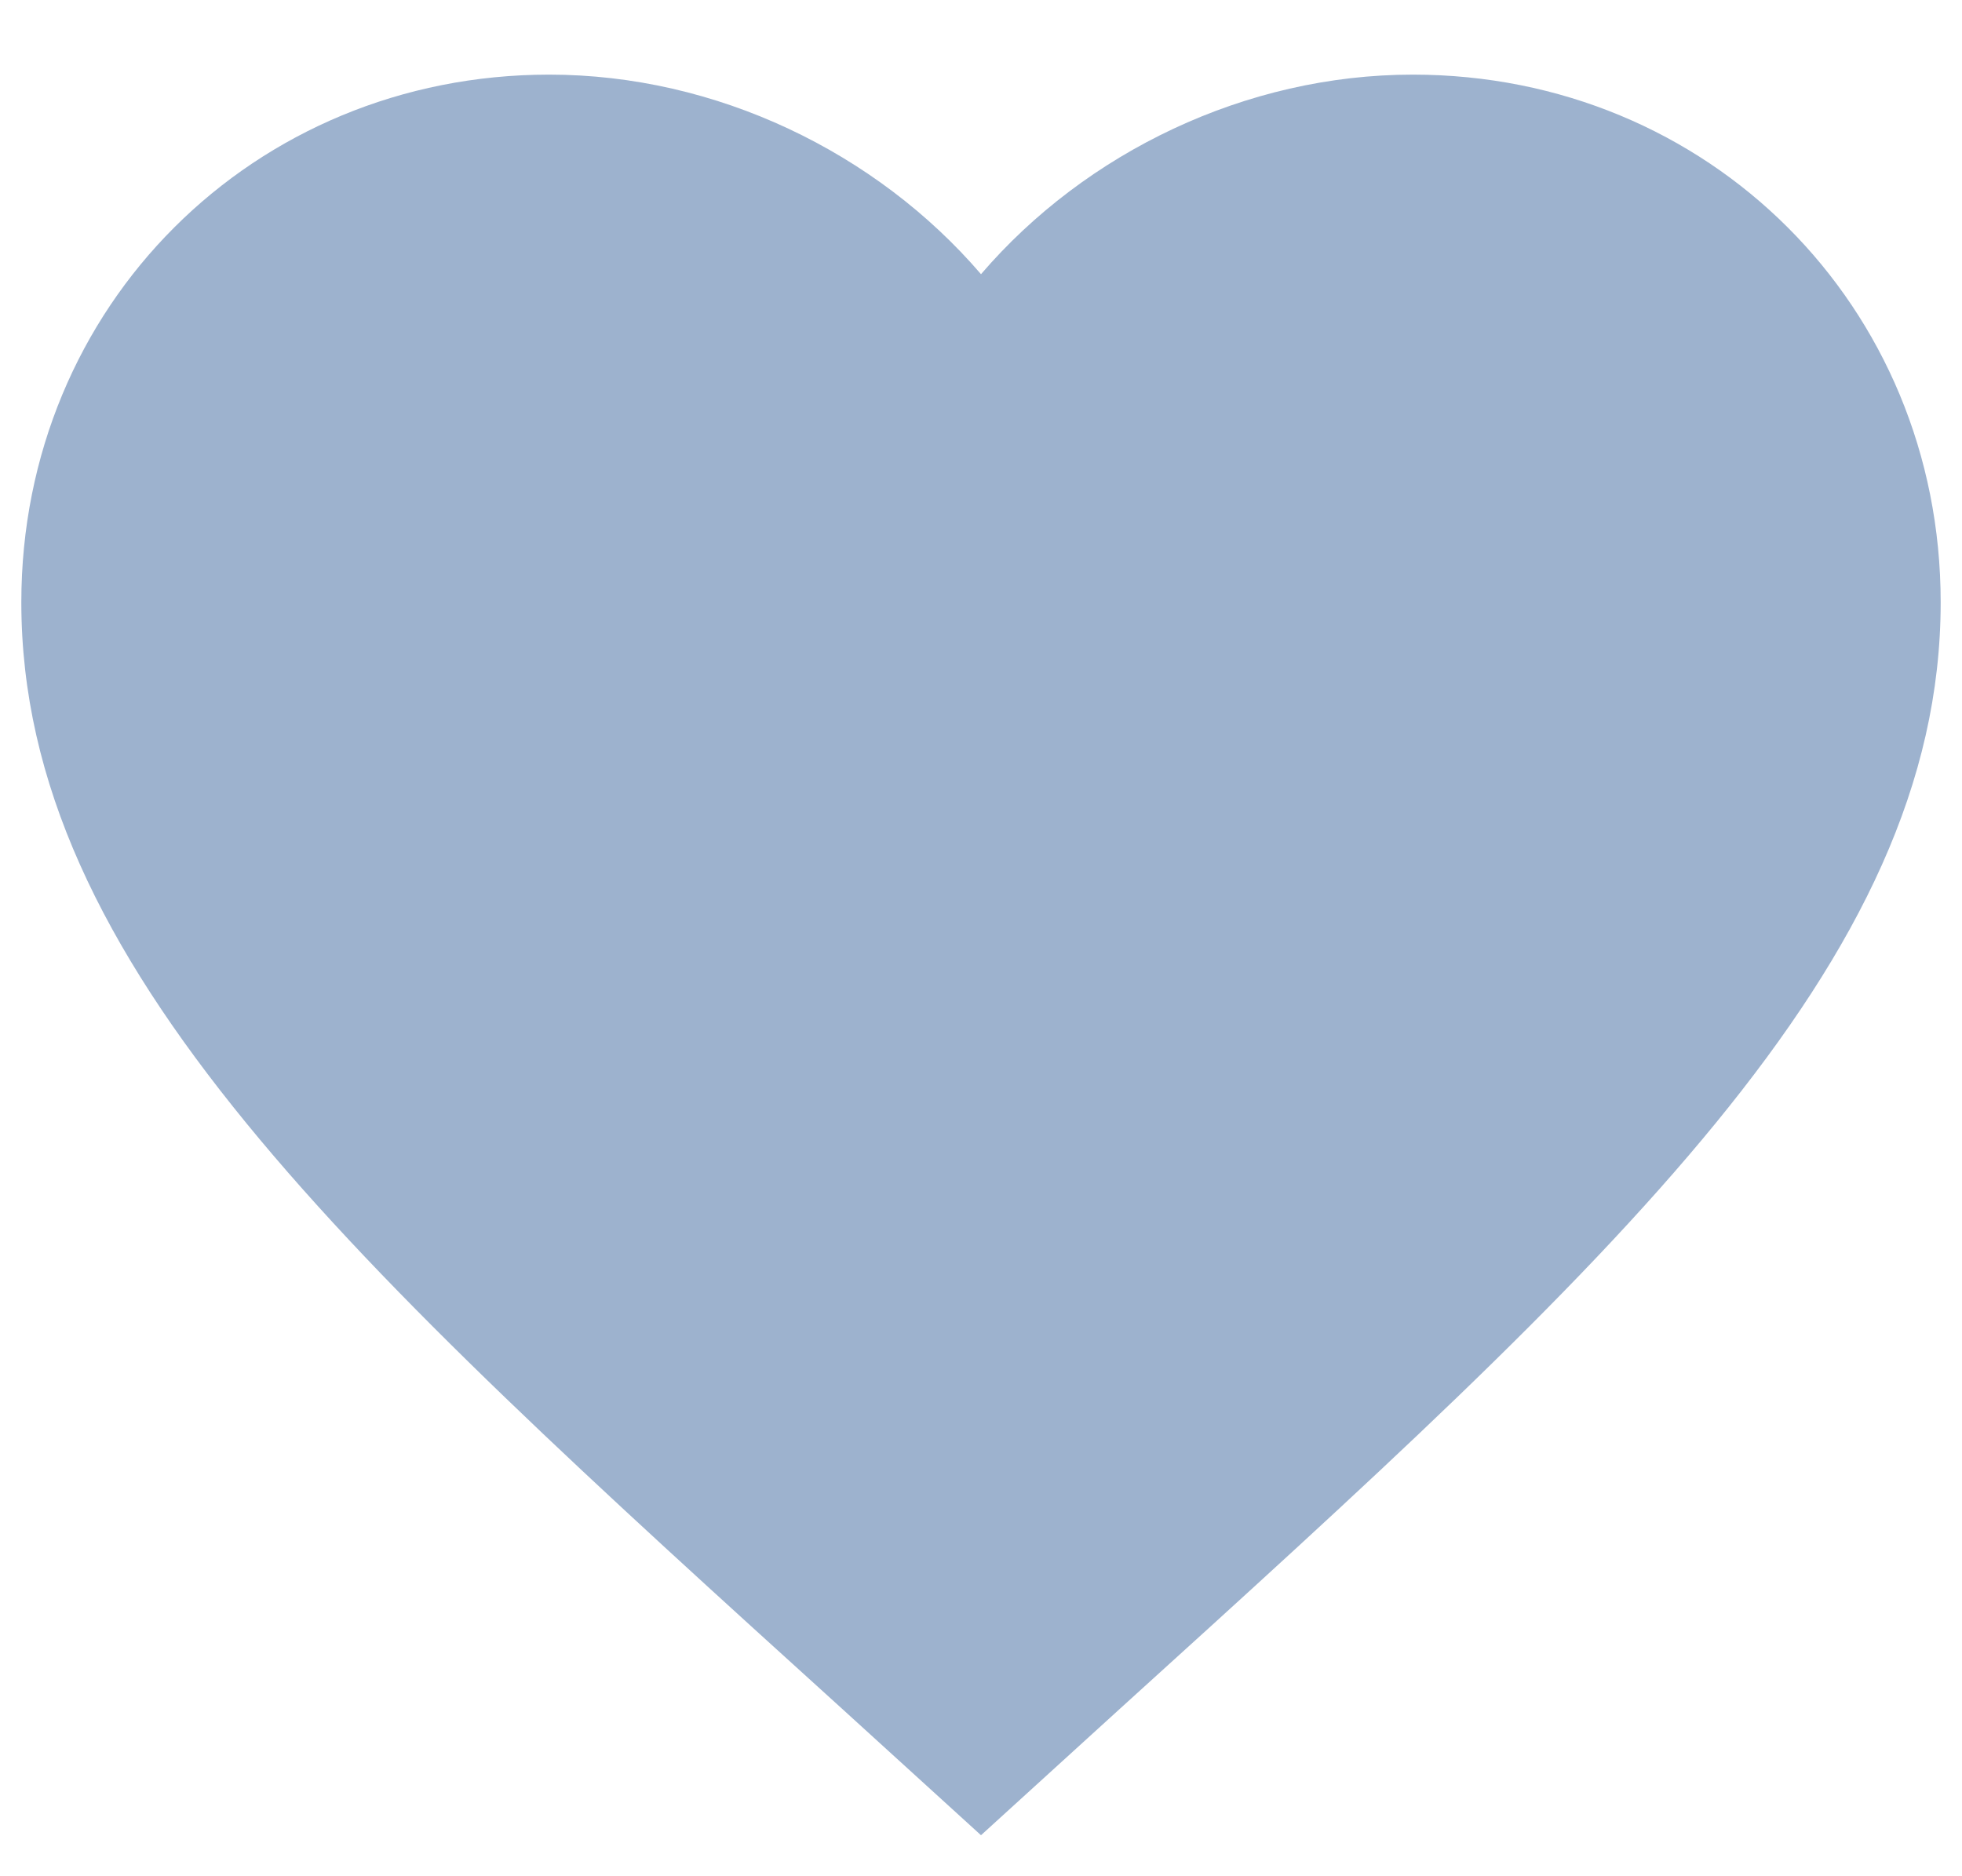 <svg width="23" height="22" viewBox="0 0 23 22" fill="none" xmlns="http://www.w3.org/2000/svg">
<path d="M11.5 21.519L9.869 20.034C4.075 14.78 0.25 11.304 0.25 7.062C0.25 3.586 2.973 0.875 6.438 0.875C8.395 0.875 10.274 1.786 11.5 3.215C12.726 1.786 14.605 0.875 16.562 0.875C20.027 0.875 22.75 3.586 22.75 7.062C22.75 11.304 18.925 14.78 13.131 20.034L11.5 21.519Z" fill="#9DB2CE"/>
</svg>

